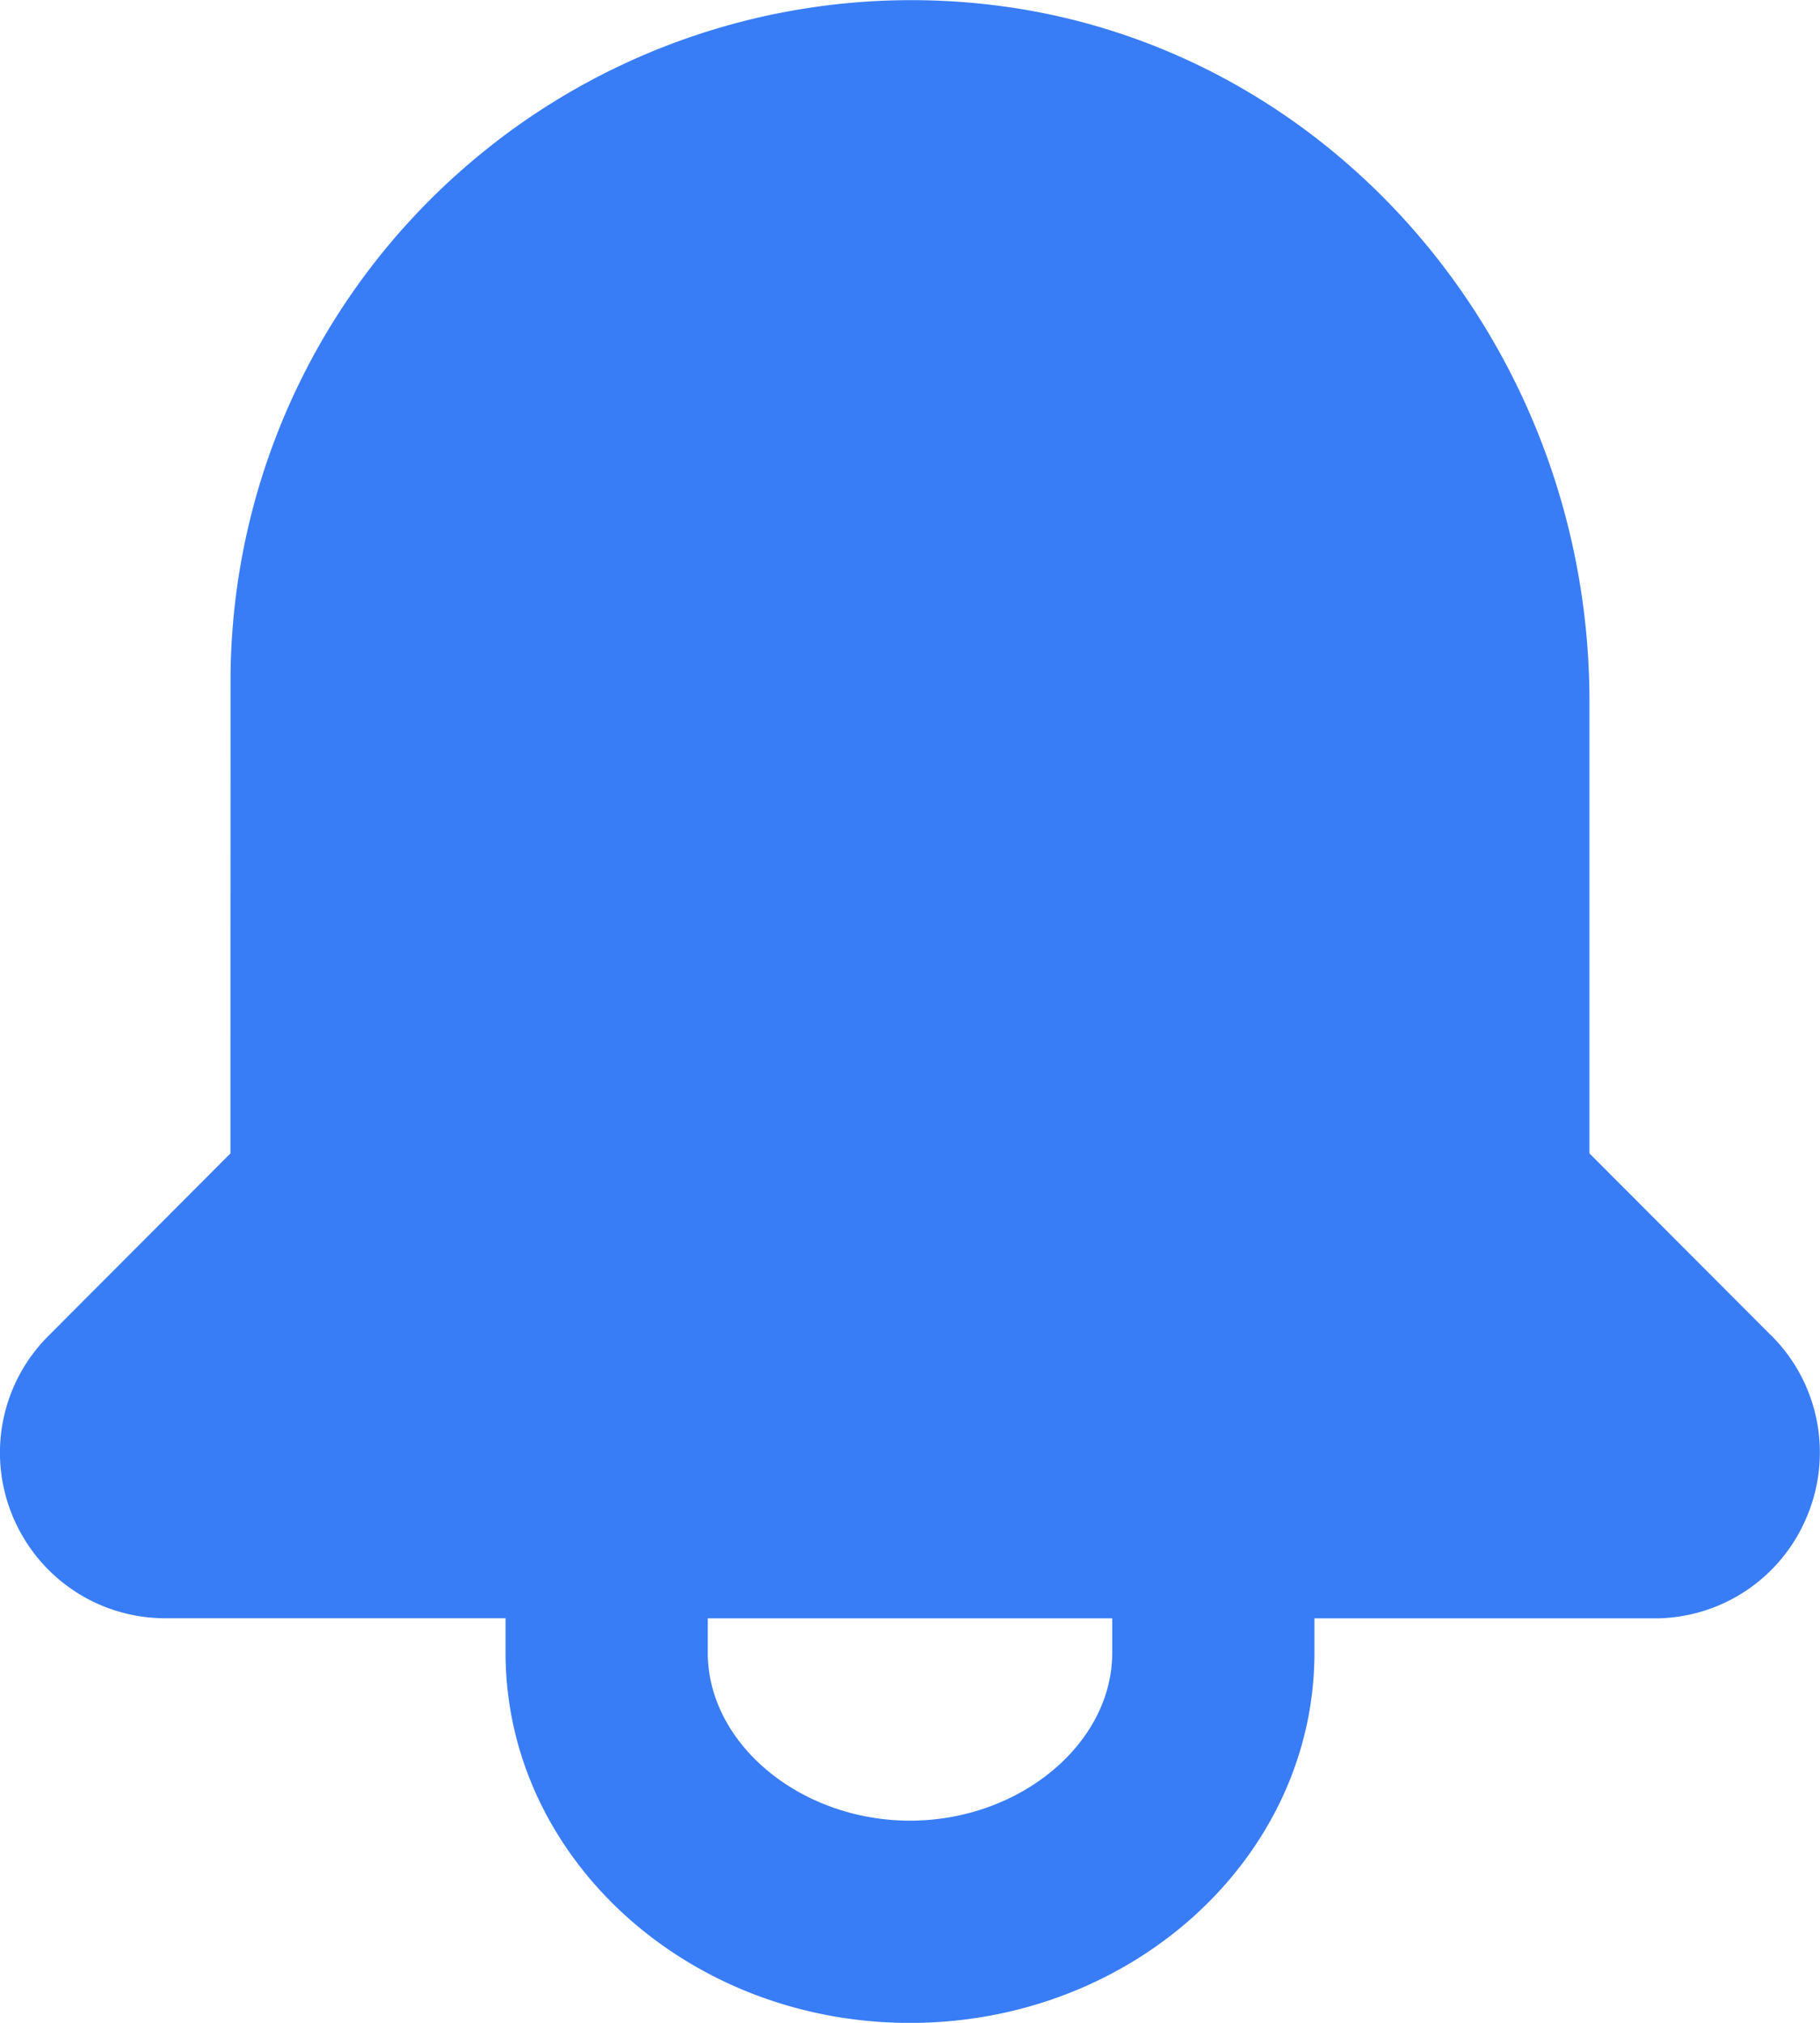 <svg width="18" height="20" fill="none" xmlns="http://www.w3.org/2000/svg"><path fill-rule="evenodd" clip-rule="evenodd" d="M11 16.341c0 .9-.916 1.66-2 1.66s-2-.76-2-1.66v-.34h4v.34Zm6.52-3.134-1.8-1.803V6.936C15.72 3.456 13.218.5 9.899.06a6.724 6.724 0 0 0-5.316 1.607A6.731 6.731 0 0 0 2.28 6.727l-.001 4.677-1.8 1.804a1.63 1.63 0 0 0-.354 1.782C.38 15.603.973 16 1.637 16H5v.341c0 2.018 1.794 3.66 4 3.66s4-1.642 4-3.66v-.34h3.362a1.63 1.63 0 0 0 1.51-1.01 1.632 1.632 0 0 0-.351-1.784Z" fill="#397DF6"/></svg>
